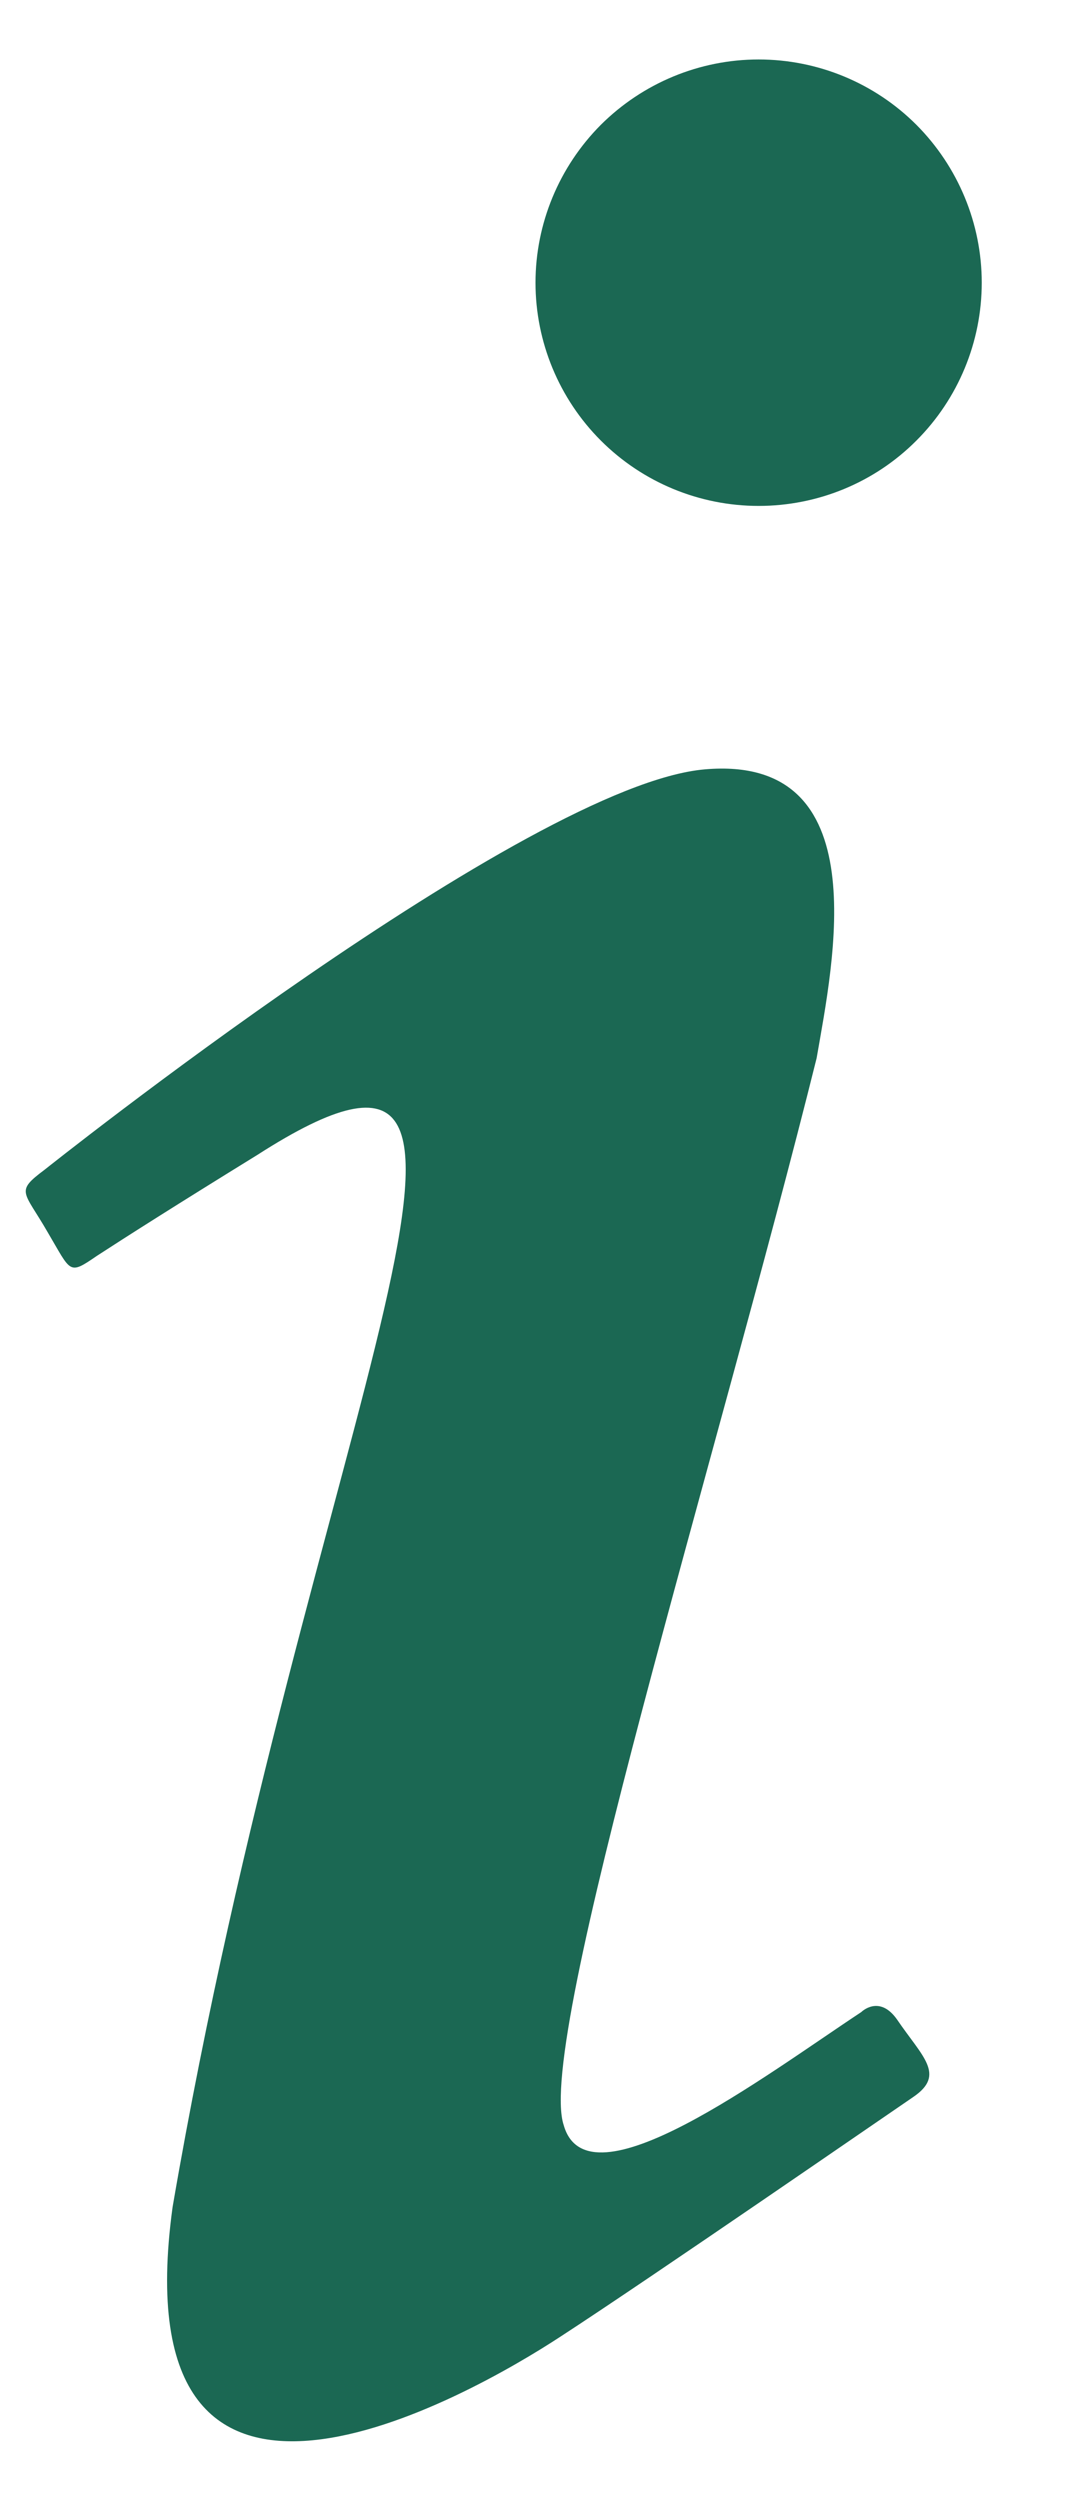 <svg width="6" height="14" viewBox="0 0 6 14" fill="none" xmlns="http://www.w3.org/2000/svg">
<path d="M4.25 0.333C3.919 0.333 3.601 0.465 3.366 0.699C3.132 0.934 3 1.252 3 1.583C3 1.915 3.132 2.233 3.366 2.467C3.601 2.702 3.919 2.833 4.25 2.833C4.582 2.833 4.9 2.702 5.134 2.467C5.368 2.233 5.5 1.915 5.5 1.583C5.5 1.252 5.368 0.934 5.134 0.699C4.9 0.465 4.582 0.333 4.25 0.333ZM3.95 4.308C2.958 4.392 0.25 6.55 0.25 6.55C0.083 6.675 0.133 6.667 0.267 6.9C0.4 7.125 0.383 7.142 0.542 7.033C0.708 6.925 0.983 6.75 1.442 6.467C3.208 5.333 1.725 7.95 0.967 12.358C0.667 14.542 2.633 13.417 3.142 13.083C3.642 12.758 4.983 11.833 5.117 11.742C5.3 11.617 5.167 11.517 5.025 11.308C4.925 11.167 4.825 11.267 4.825 11.267C4.283 11.625 3.292 12.375 3.158 11.9C3 11.425 4.017 8.167 4.575 5.925C4.667 5.392 4.917 4.225 3.95 4.308Z" fill="#1B6853"/>
</svg>
